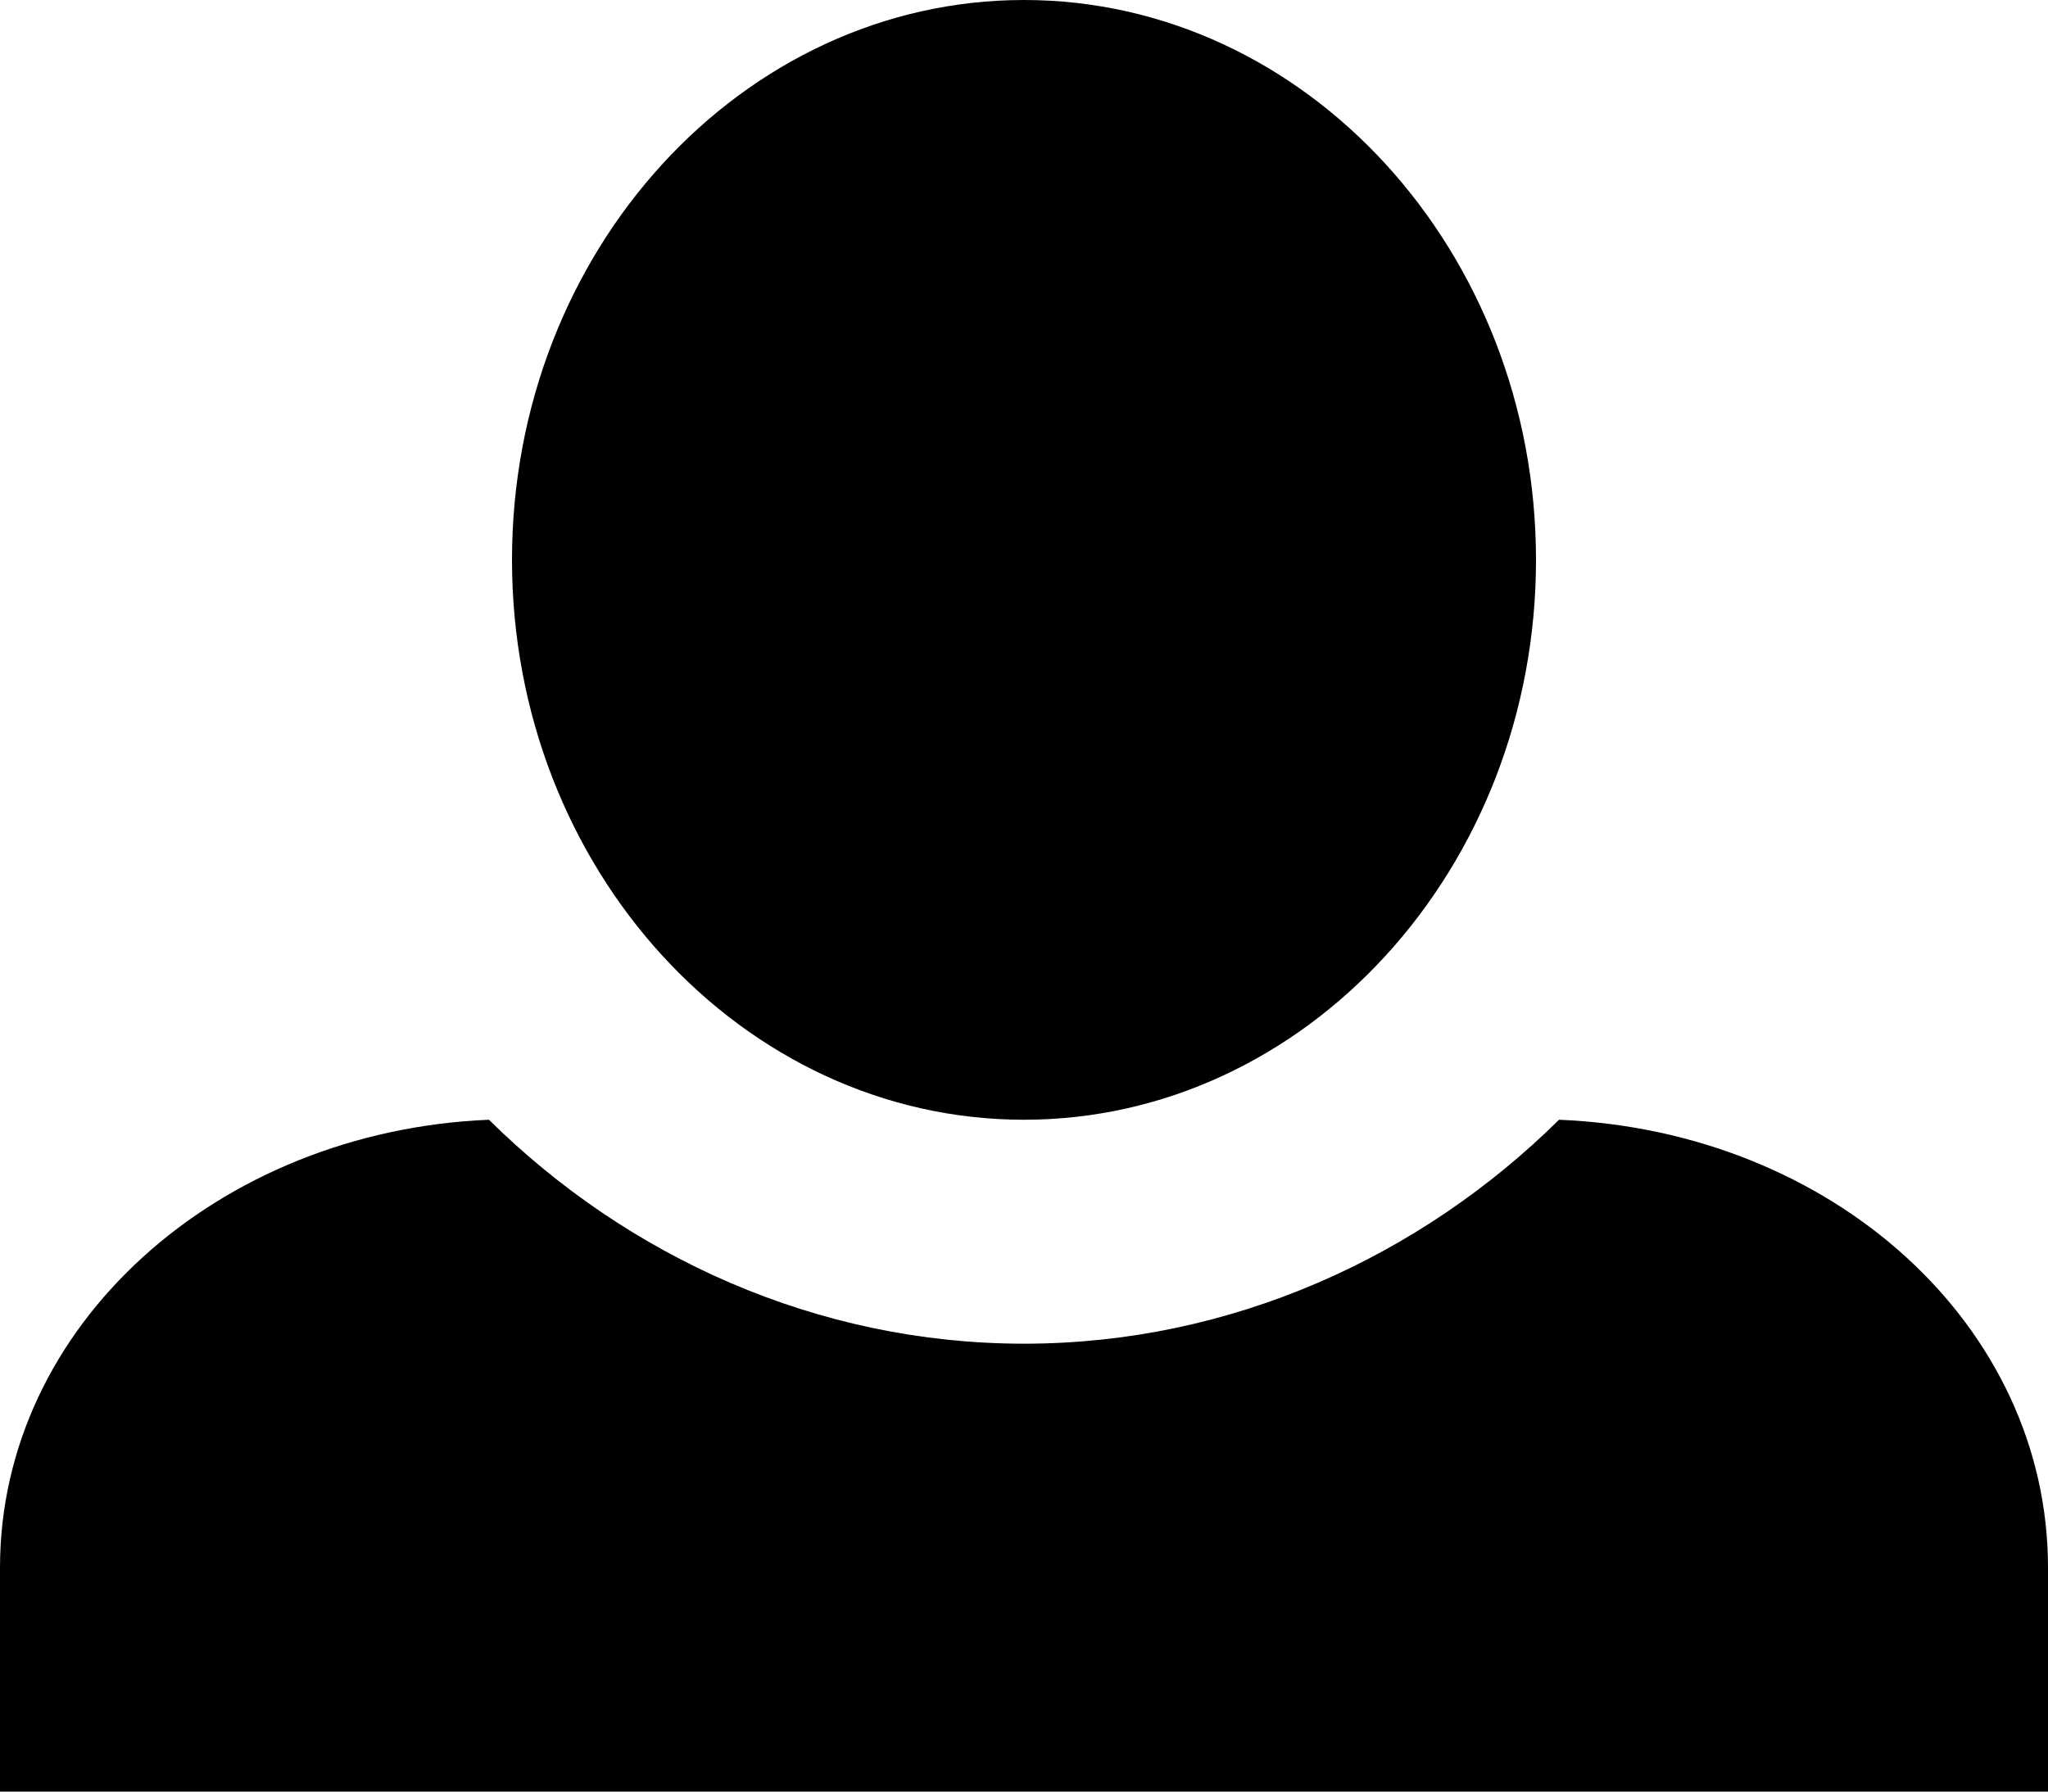 <svg width="16" height="14" viewBox="0 0 16 14" fill="none" xmlns="http://www.w3.org/2000/svg">
<path d="M8 0C5.8 0 4 1.96 4 4.375C4 6.79 5.8 8.75 8 8.75C10.2 8.75 12 6.79 12 4.375C12 1.96 10.2 0 8 0ZM3.82 8.75C1.7 8.838 0 10.36 0 12.25V14H16V12.25C16 10.36 14.32 8.838 12.18 8.75C11.1 9.818 9.62 10.5 8 10.5C6.38 10.5 4.9 9.818 3.82 8.75Z" fill="black"/>
</svg>
